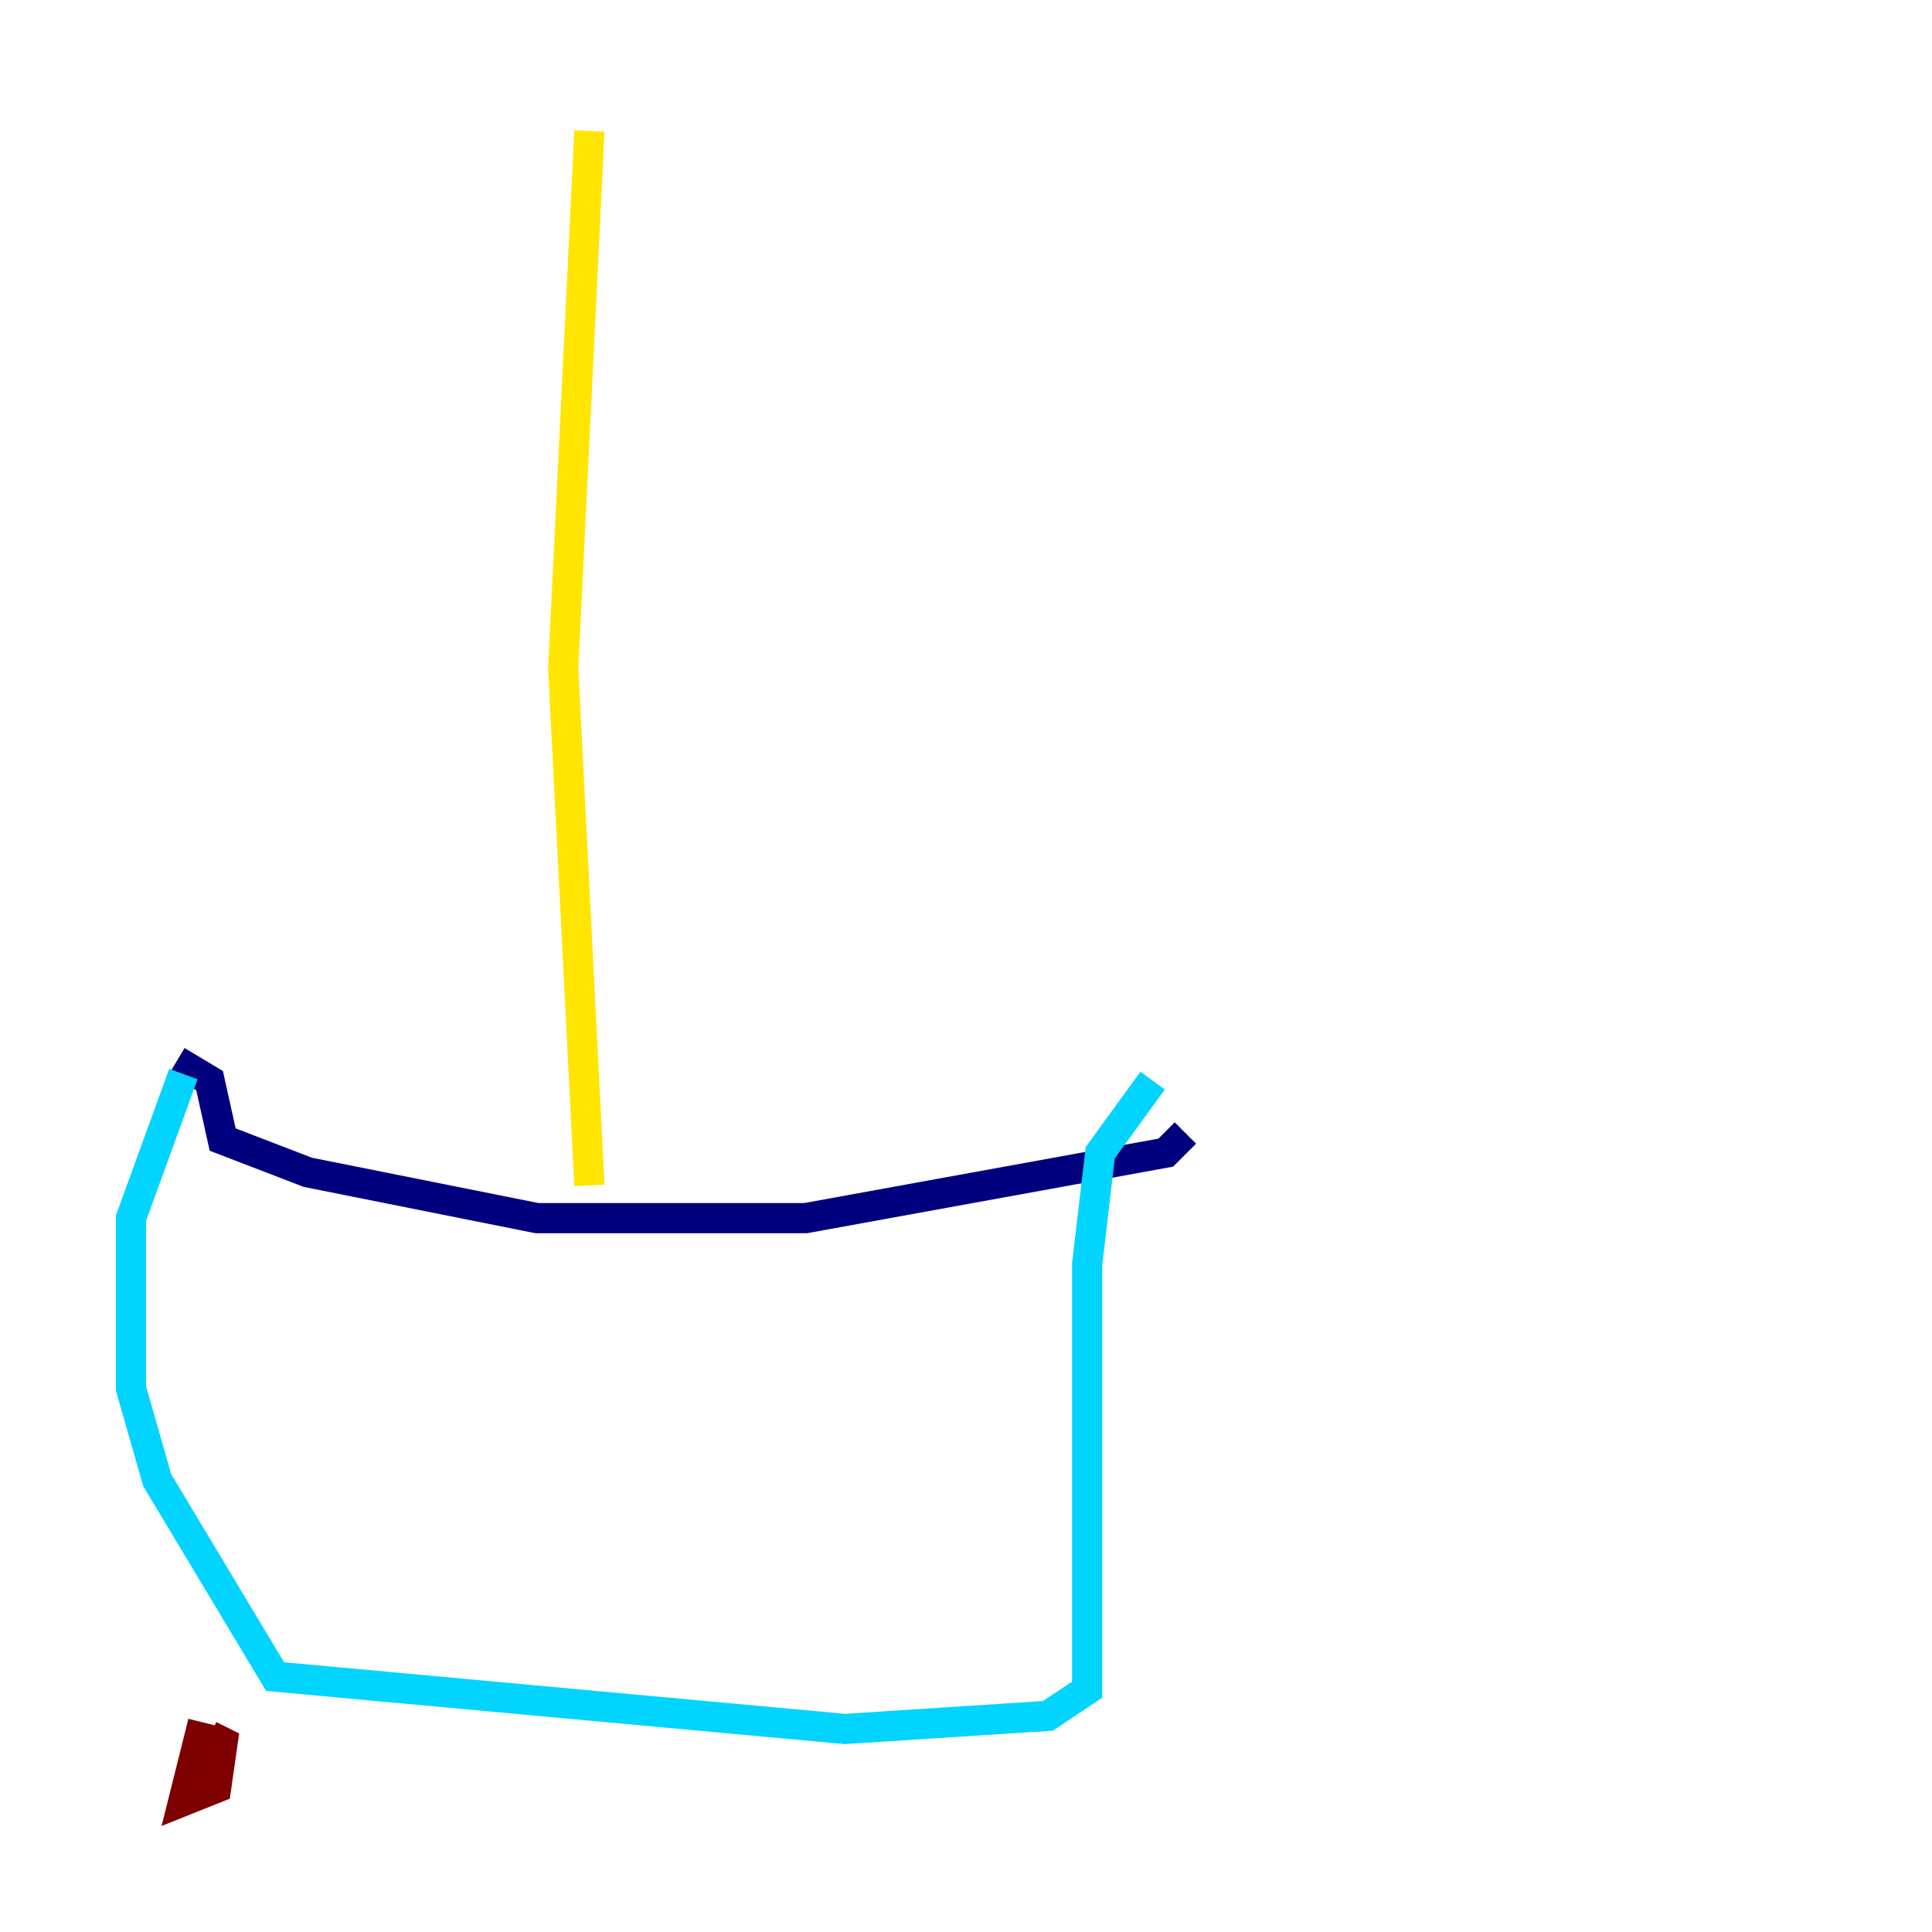 <?xml version="1.0" encoding="utf-8" ?>
<svg baseProfile="tiny" height="128" version="1.2" viewBox="0,0,128,128" width="128" xmlns="http://www.w3.org/2000/svg" xmlns:ev="http://www.w3.org/2001/xml-events" xmlns:xlink="http://www.w3.org/1999/xlink"><defs /><polyline fill="none" points="11.715,70.291 13.885,71.593 14.752,75.498 20.393,77.668 35.58,80.705 53.37,80.705 77.234,76.366 78.536,75.064" stroke="#00007f" stroke-width="2" /><polyline fill="none" points="12.149,71.159 8.678,80.705 8.678,91.986 10.414,98.061 18.224,111.078 55.973,114.549 69.424,113.681 72.027,111.946 72.027,83.742 72.895,76.366 76.366,71.593" stroke="#00d4ff" stroke-width="2" /><polyline fill="none" points="39.051,78.536 37.315,44.258 39.051,8.678" stroke="#ffe500" stroke-width="2" /><polyline fill="none" points="13.451,114.115 12.149,119.322 14.319,118.454 14.752,115.417 13.885,114.983" stroke="#7f0000" stroke-width="2" /></svg>